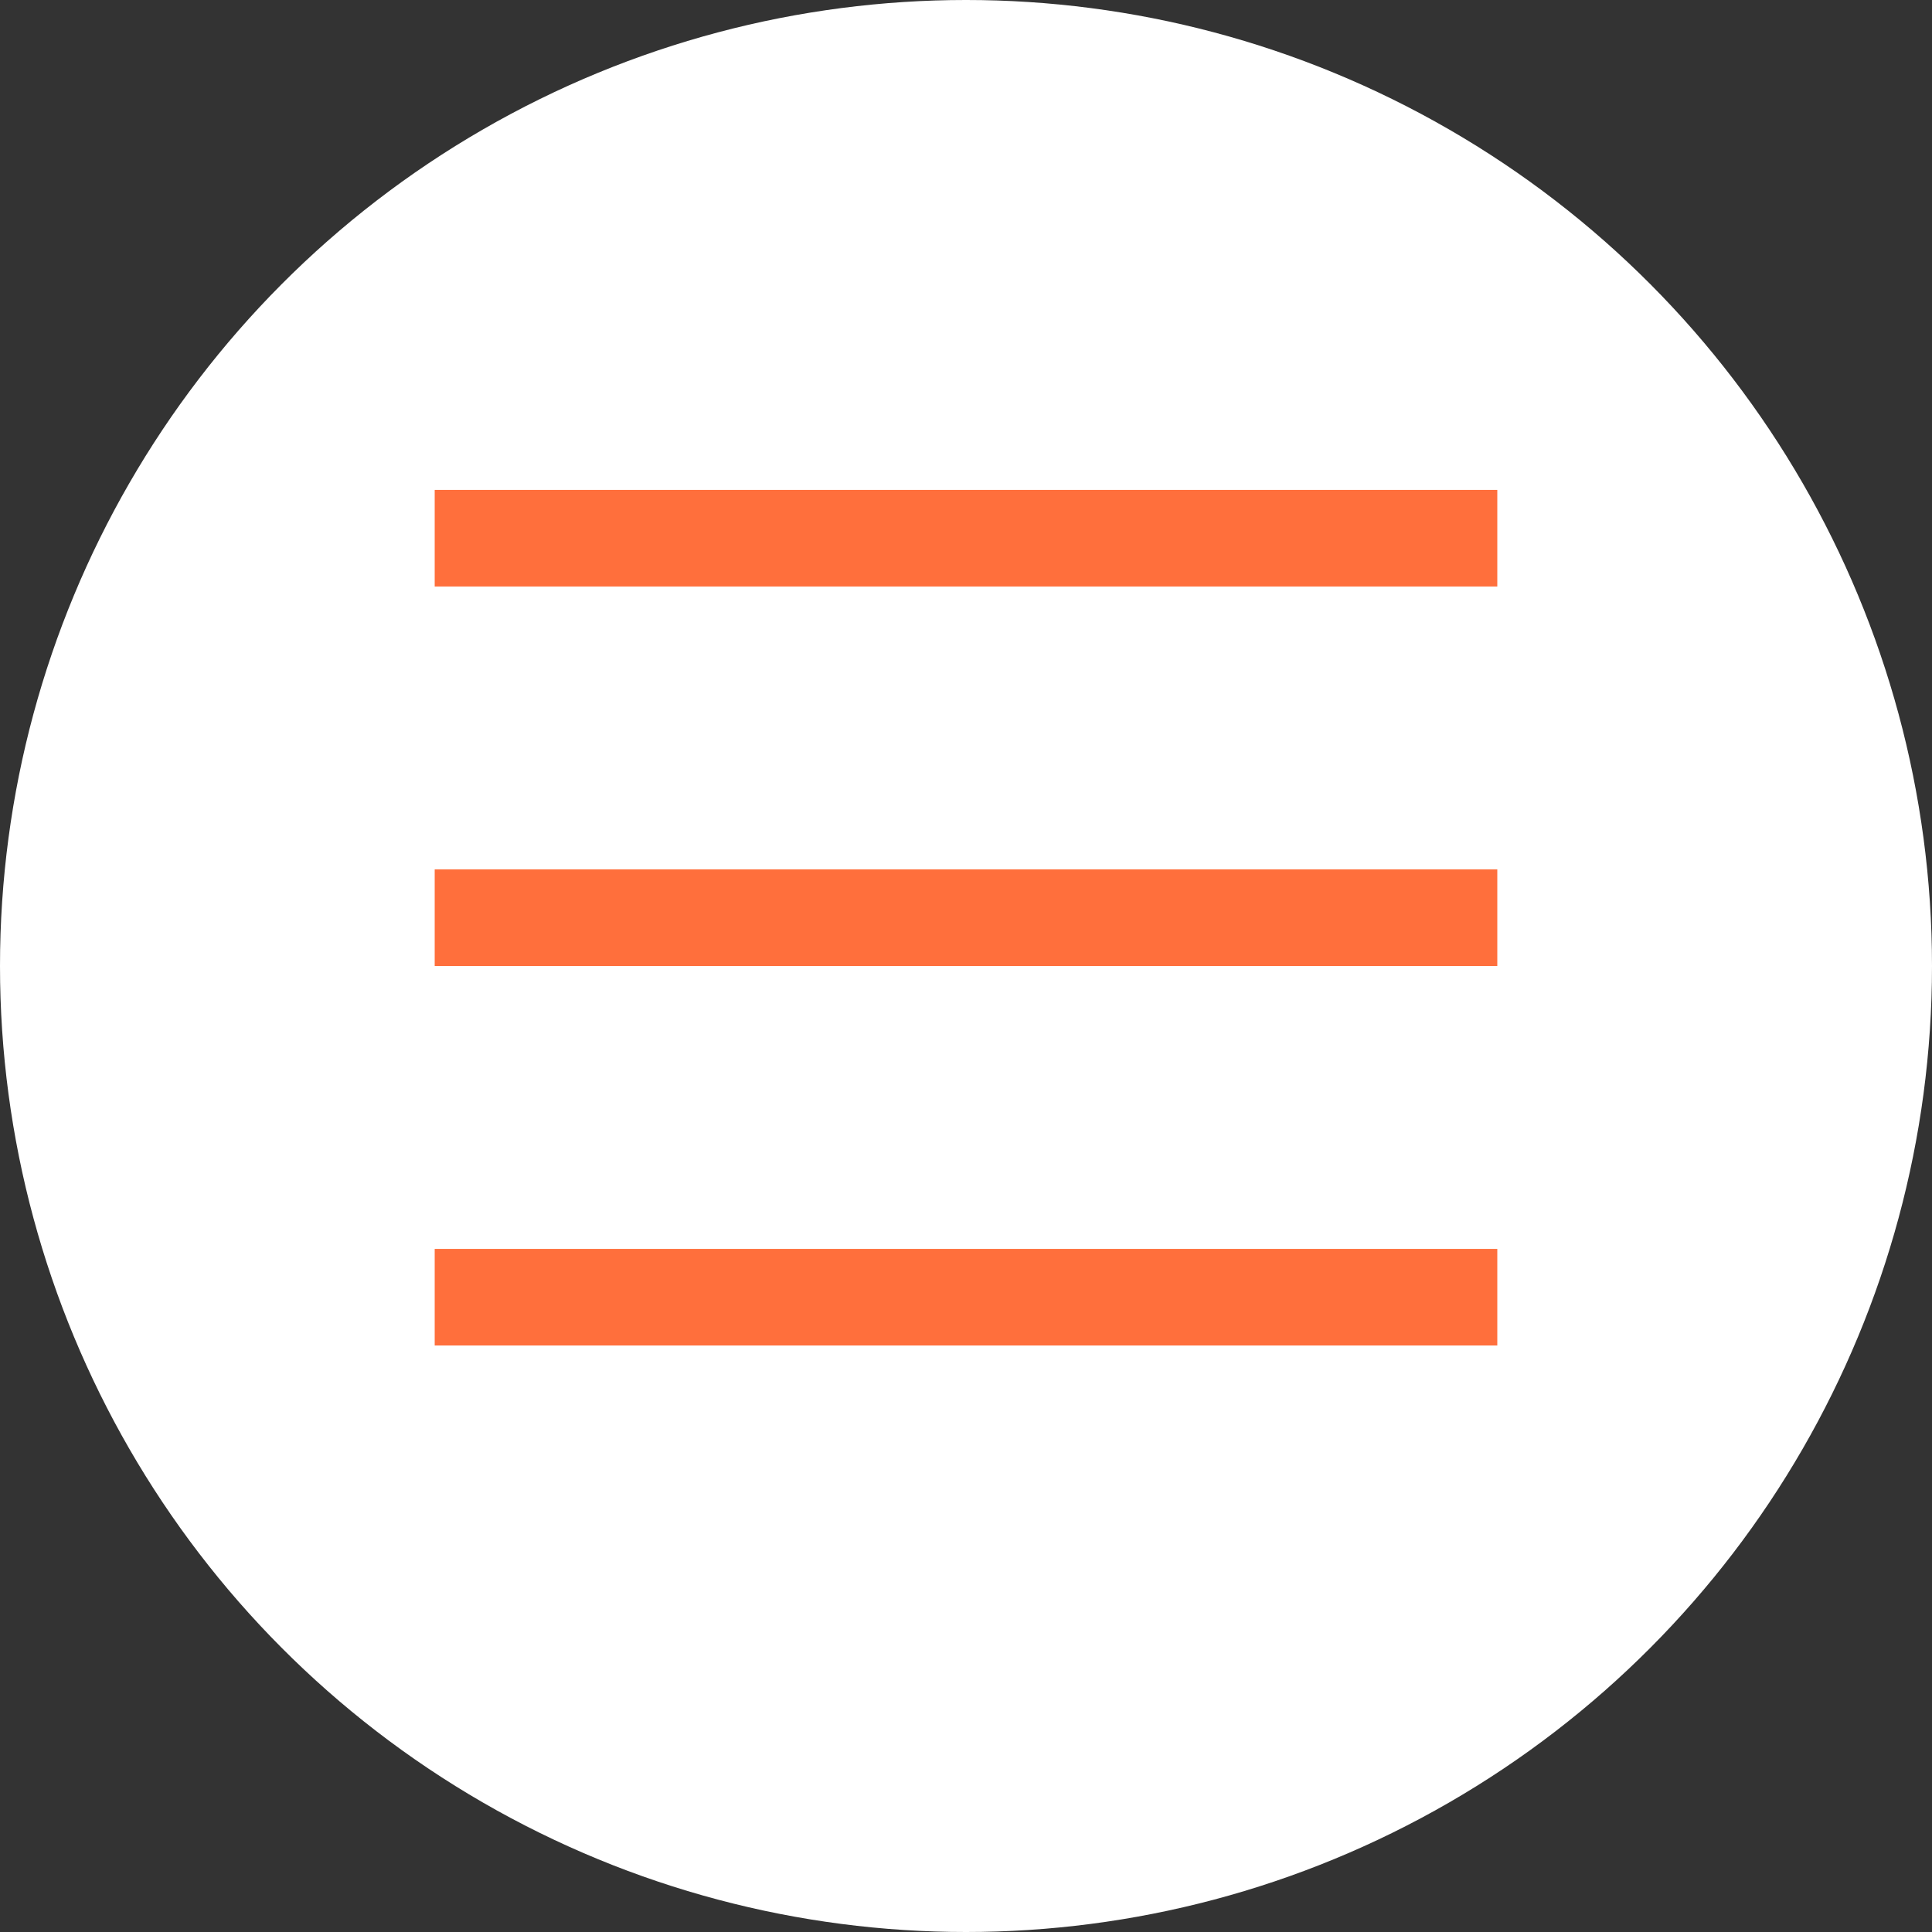 <svg width="40" height="40" viewBox="0 0 40 40" fill="none" xmlns="http://www.w3.org/2000/svg">
<rect x="0" y="0" width="40" height="40" fill="#333333" stroke="none"/>
<circle cx="20" cy="20" r="20" fill="white"/>
<line x1="9" y1="11.143" x2="31" y2="11.143" stroke="#FF6F3C" stroke-width="2" stroke-linejoin="round"/>
<line x1="9" y1="26.857" x2="31" y2="26.857" stroke="#FF6F3C" stroke-width="2" stroke-linejoin="round"/>
<line x1="9" y1="19" x2="31" y2="19" stroke="#FF6F3C" stroke-width="2" stroke-linejoin="round"/>
</svg>
